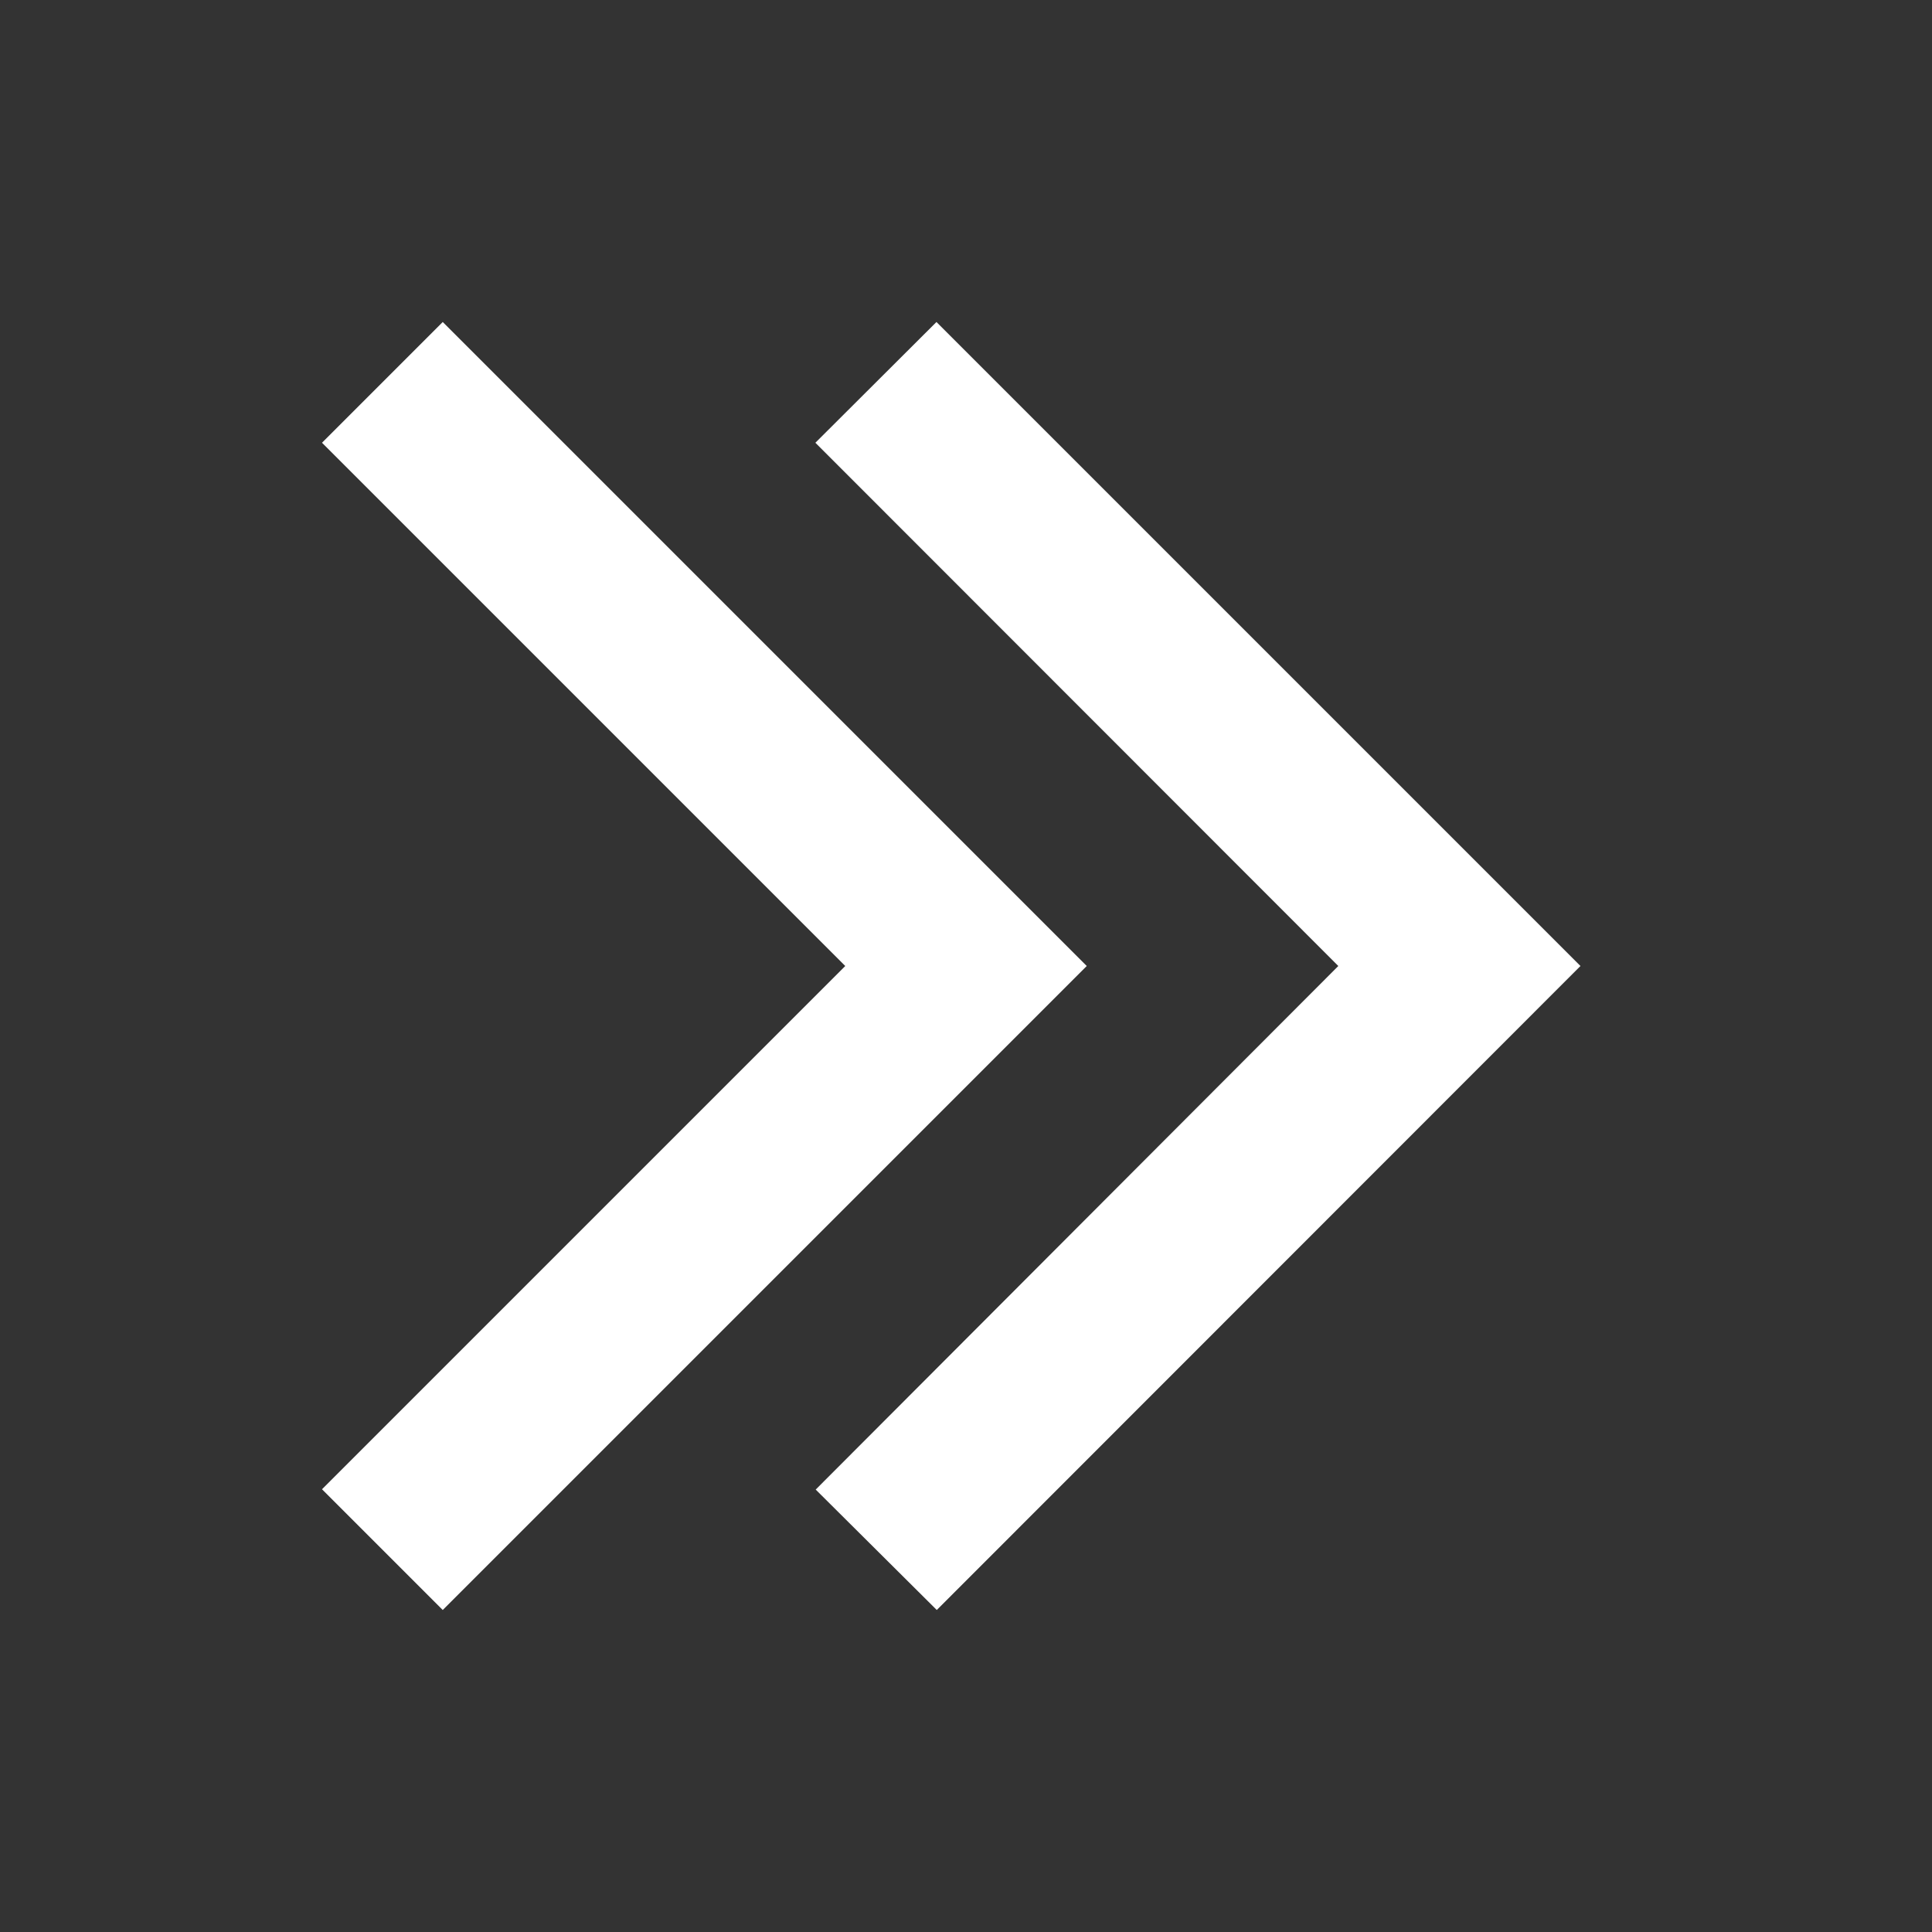 <svg width="24" height="24" viewBox="0 0 24 24" fill="none" xmlns="http://www.w3.org/2000/svg">
<rect x="0" y="0" width="24" height="24" fill="#333333" stroke="none"/>
<path d="M16.625 12L10.133 18.504L11.637 20L19.633 12L11.633 4L10.129 5.5L16.625 12Z" fill="white"/>
<path d="M4 18.5L10.5 12L4 5.5L5.5 4L13.5 12L5.5 20L4 18.5Z" fill="white"/>
</svg>
